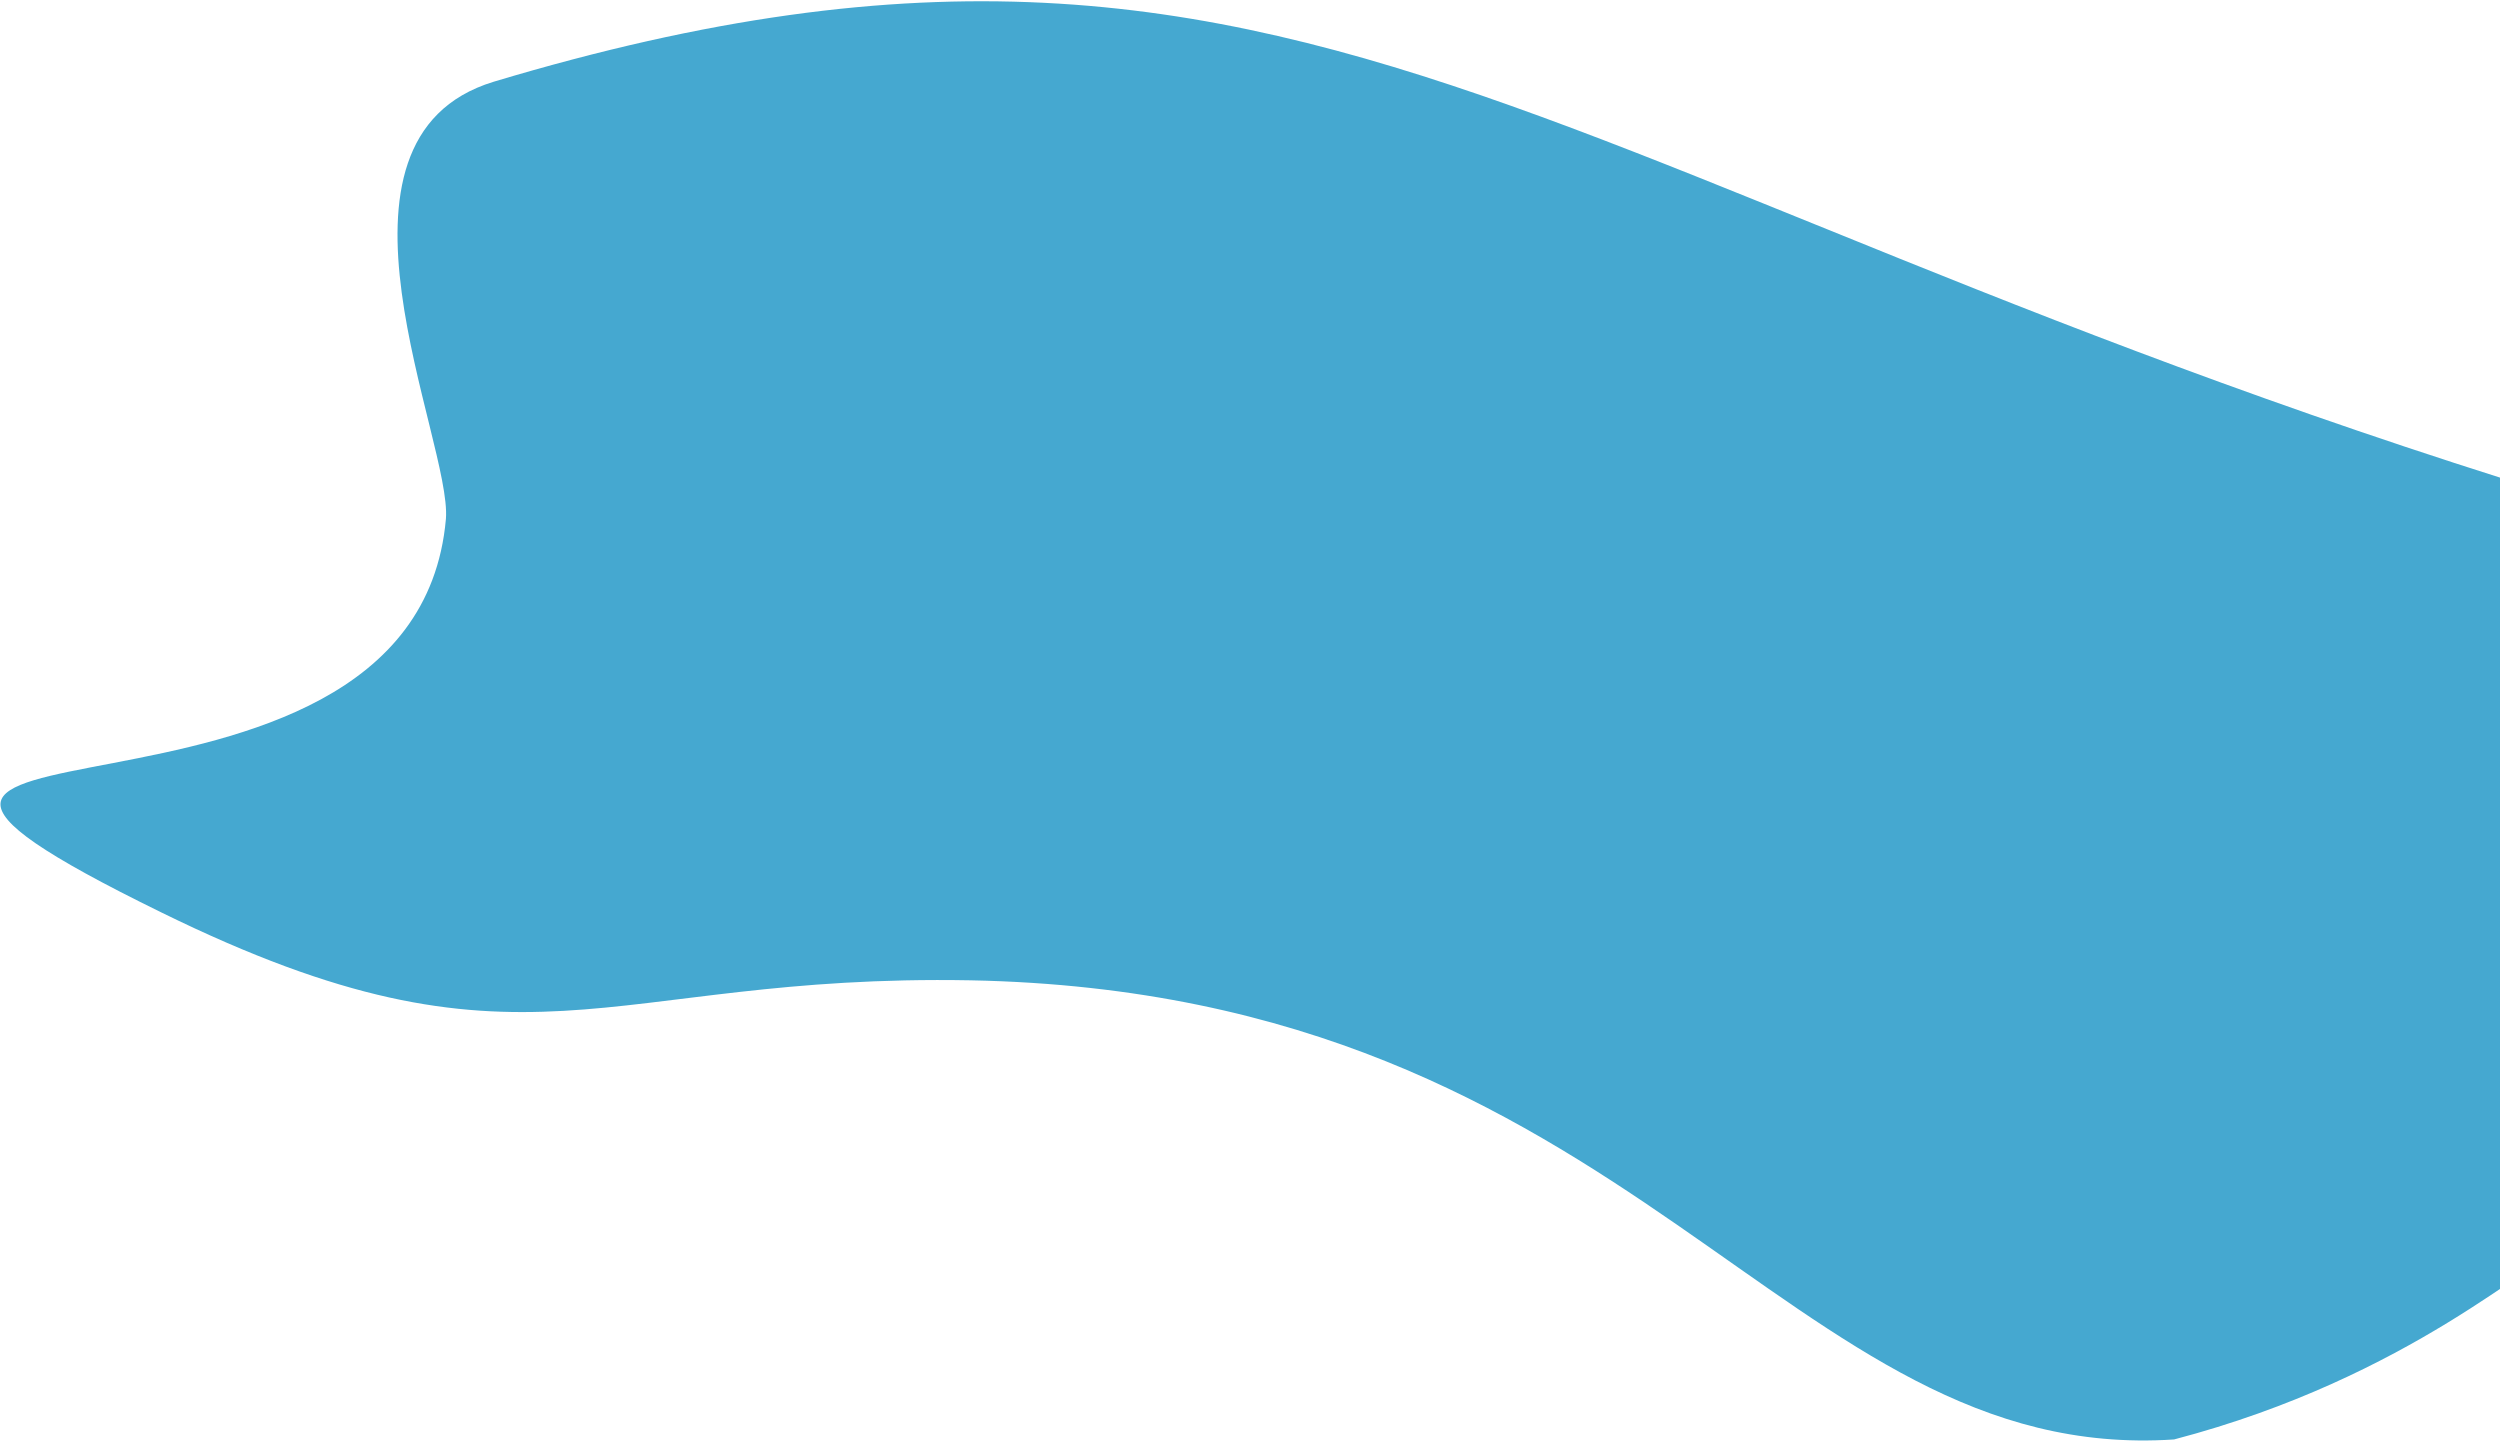 <svg width="1046" height="603" viewBox="0 0 1046 603" fill="none" xmlns="http://www.w3.org/2000/svg">
<path d="M206.474 34.222C128.031 58.22 189.156 184.553 186.571 217.118C173.337 367.506 -131.613 284.198 67.46 381.738C219.831 456.578 251.276 407.296 406.183 410.168C685.949 415.726 746.287 613.113 909.637 602.265C1009.45 576.083 1060.73 524.523 1072.1 523.509C1022.75 477.552 1310.64 273.427 1186.03 240.489C655.513 100.315 566.324 -73.788 206.474 34.222Z" fill="#45A8D0"/>
</svg>
